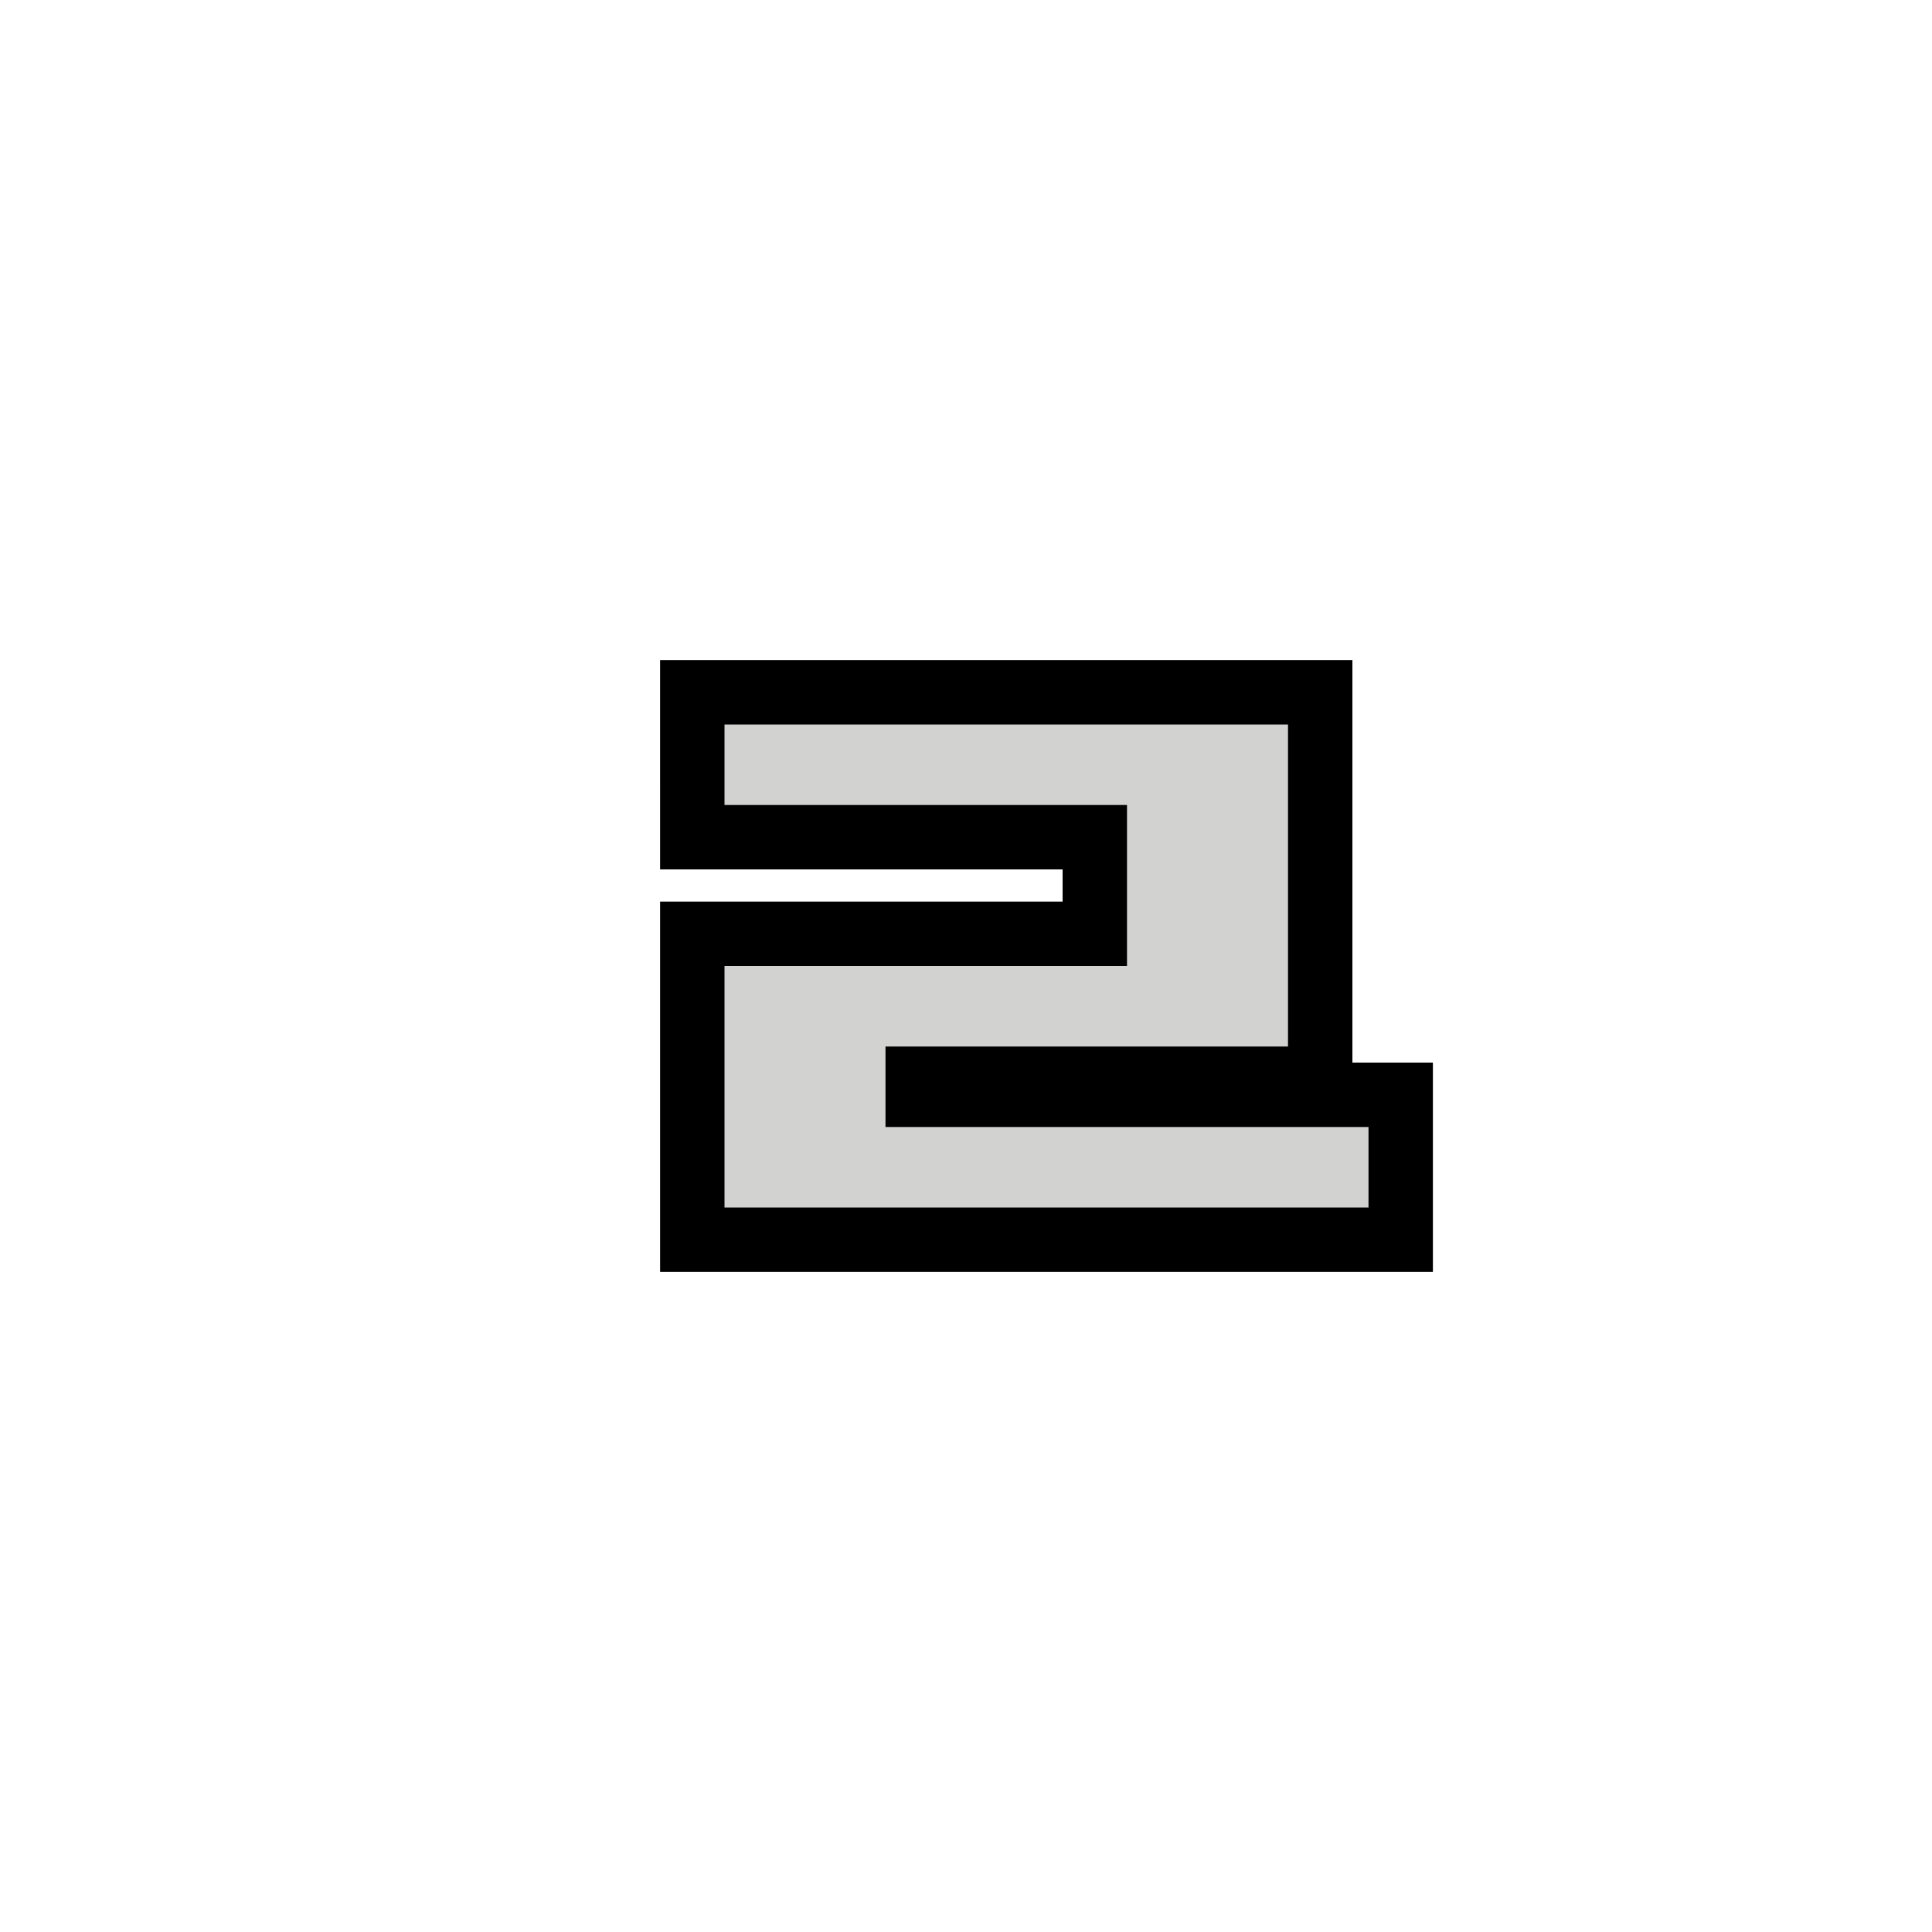 <svg width="24" height="24" version="1.1" xmlns="http://www.w3.org/2000/svg">
	<path d="m9 9h7v4h-5v1h6v1h-8v-3h5v-2h-5v-1" fill="none" stroke="#000" stroke-linecap="square" stroke-width="1.6"/>
	<path d="m9 9h7v4h-5v1h6v1h-8v-3h5v-2h-5v-1" fill="#d2d2d1"/>
</svg>

